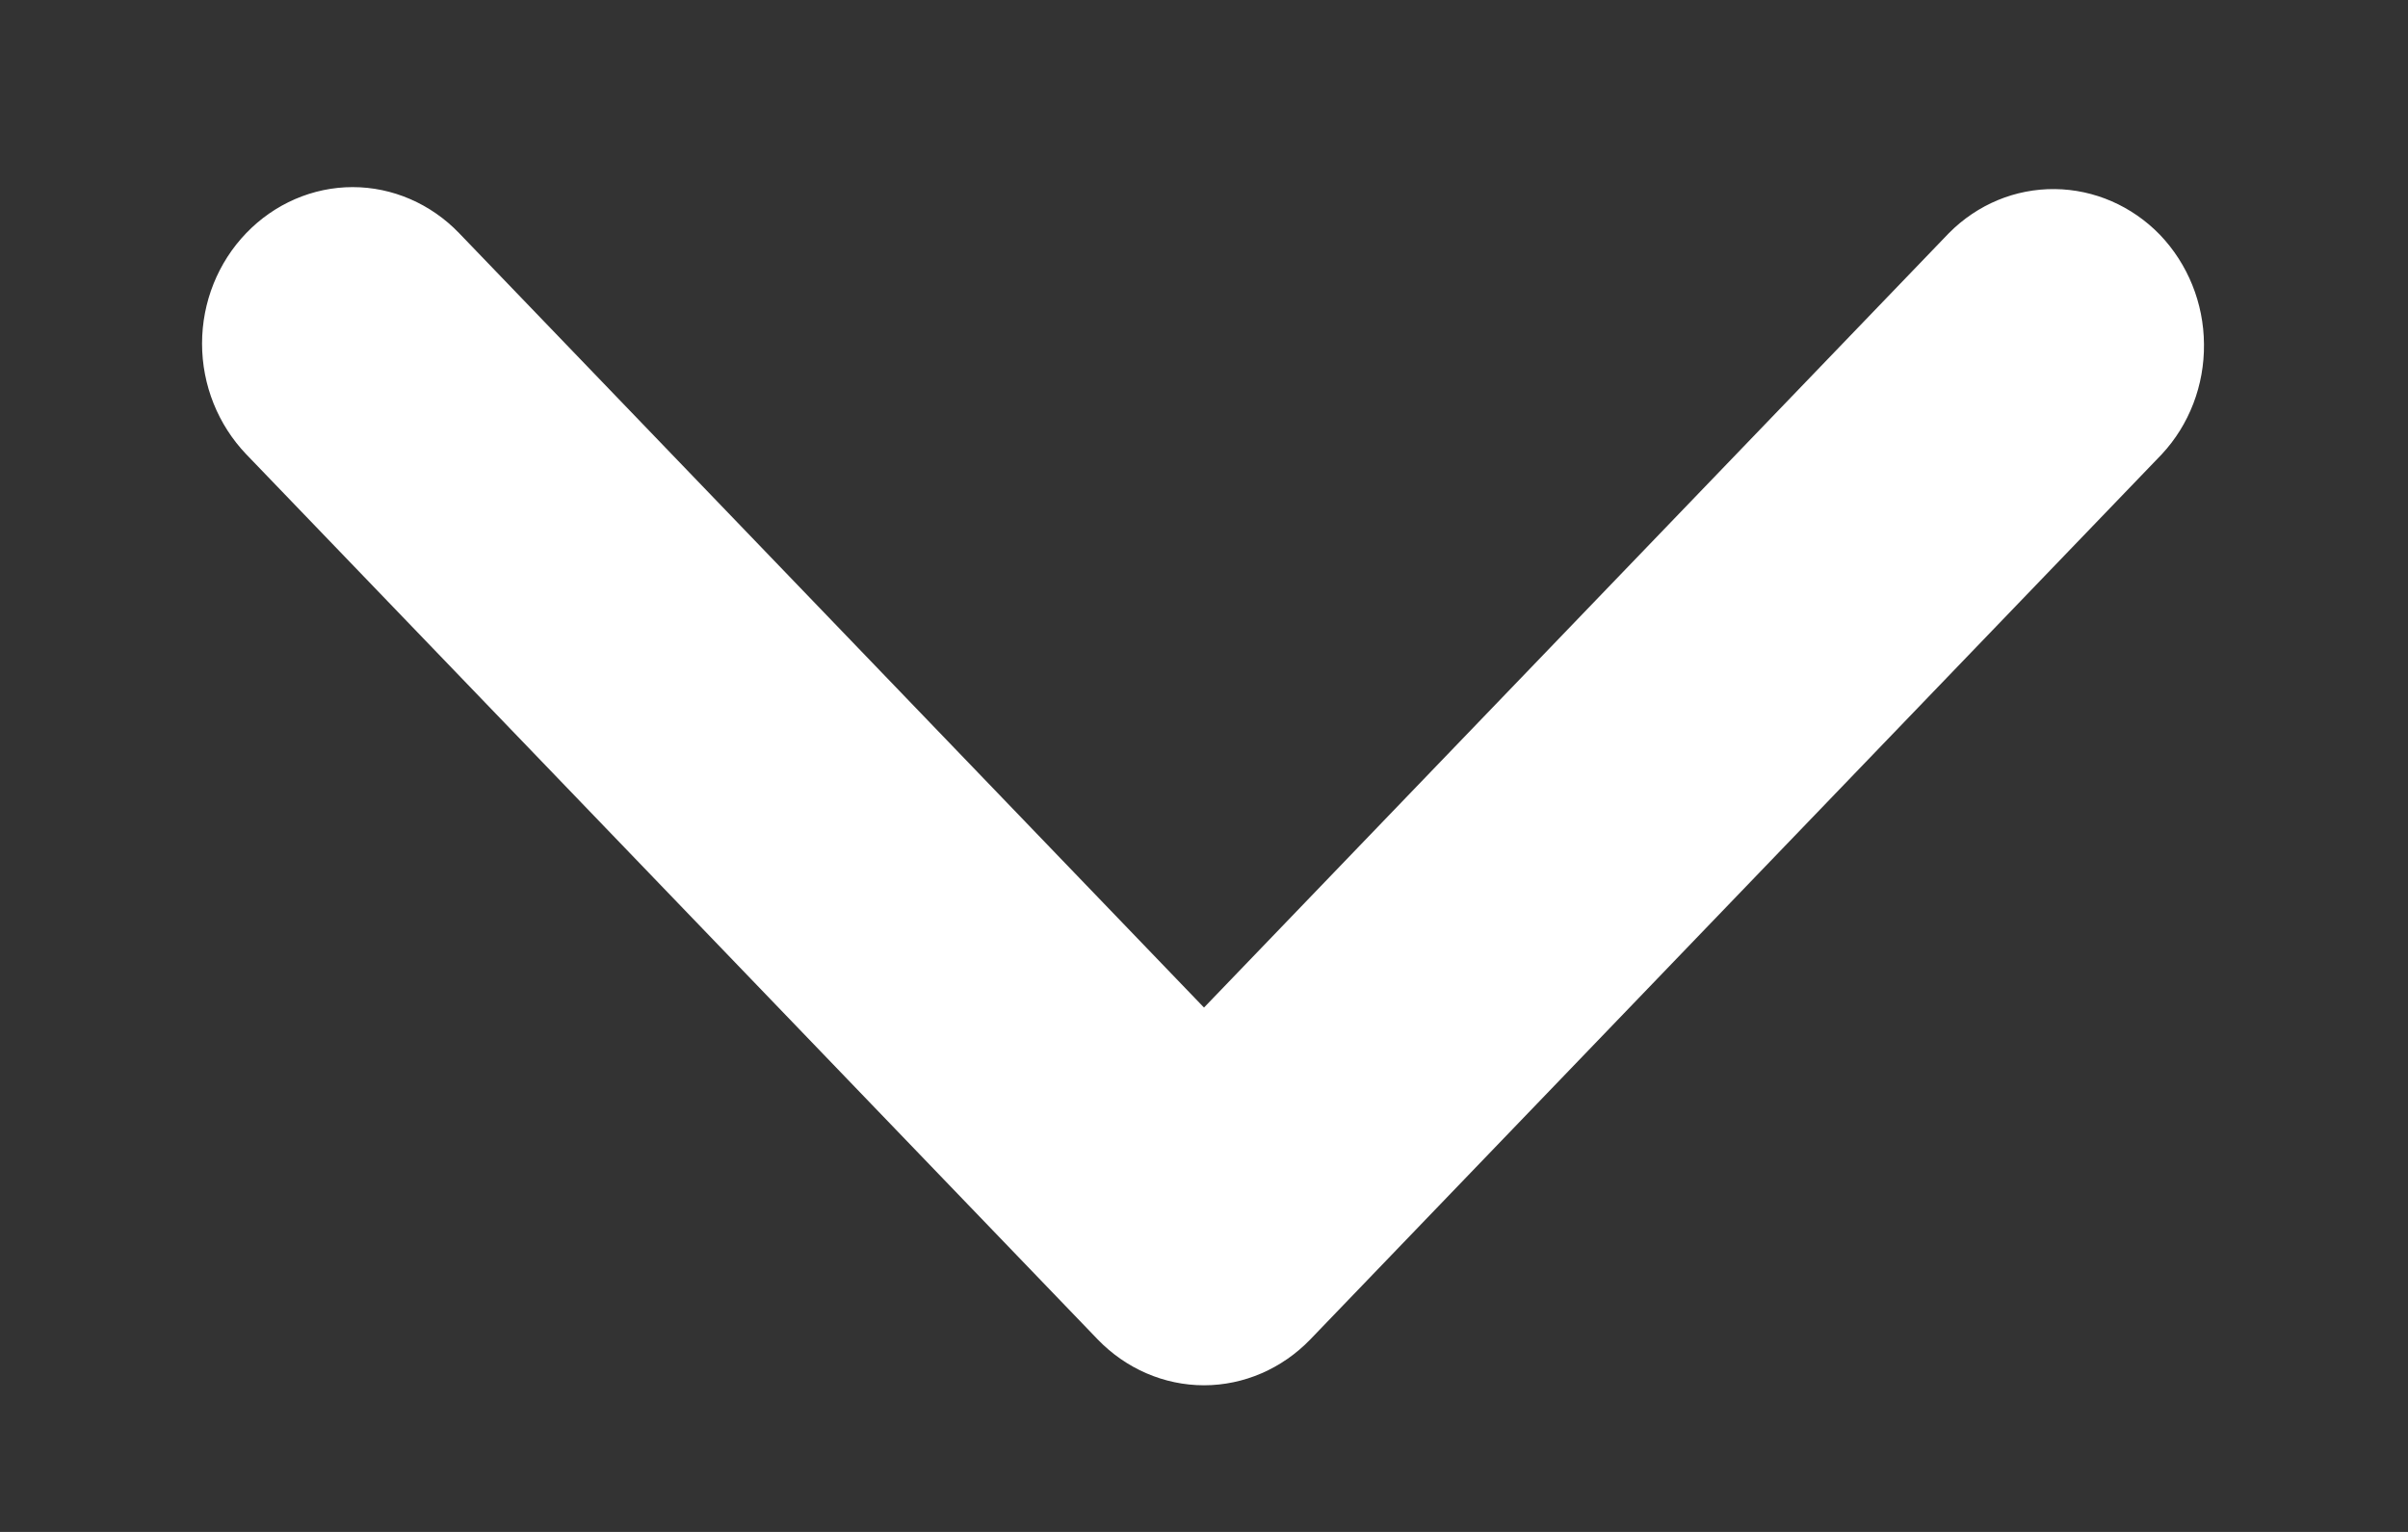 <svg width="11" height="7" viewBox="0 0 11 7" fill="none" xmlns="http://www.w3.org/2000/svg">
<rect x="0" y="0" width="11" height="7" fill="#333333" stroke="none"/>
<path d="M1.125 1.065C1.254 0.931 1.429 0.855 1.611 0.855C1.793 0.855 1.968 0.931 2.097 1.065L5.5 4.604L8.903 1.065C9.033 0.934 9.206 0.862 9.387 0.864C9.567 0.866 9.739 0.941 9.867 1.073C9.994 1.206 10.067 1.385 10.068 1.573C10.07 1.76 10.001 1.941 9.875 2.076L5.986 6.12C5.857 6.254 5.682 6.33 5.5 6.33C5.318 6.33 5.143 6.254 5.014 6.12L1.125 2.076C0.996 1.941 0.923 1.76 0.923 1.57C0.923 1.38 0.996 1.199 1.125 1.065Z" fill="white"/>
</svg>
